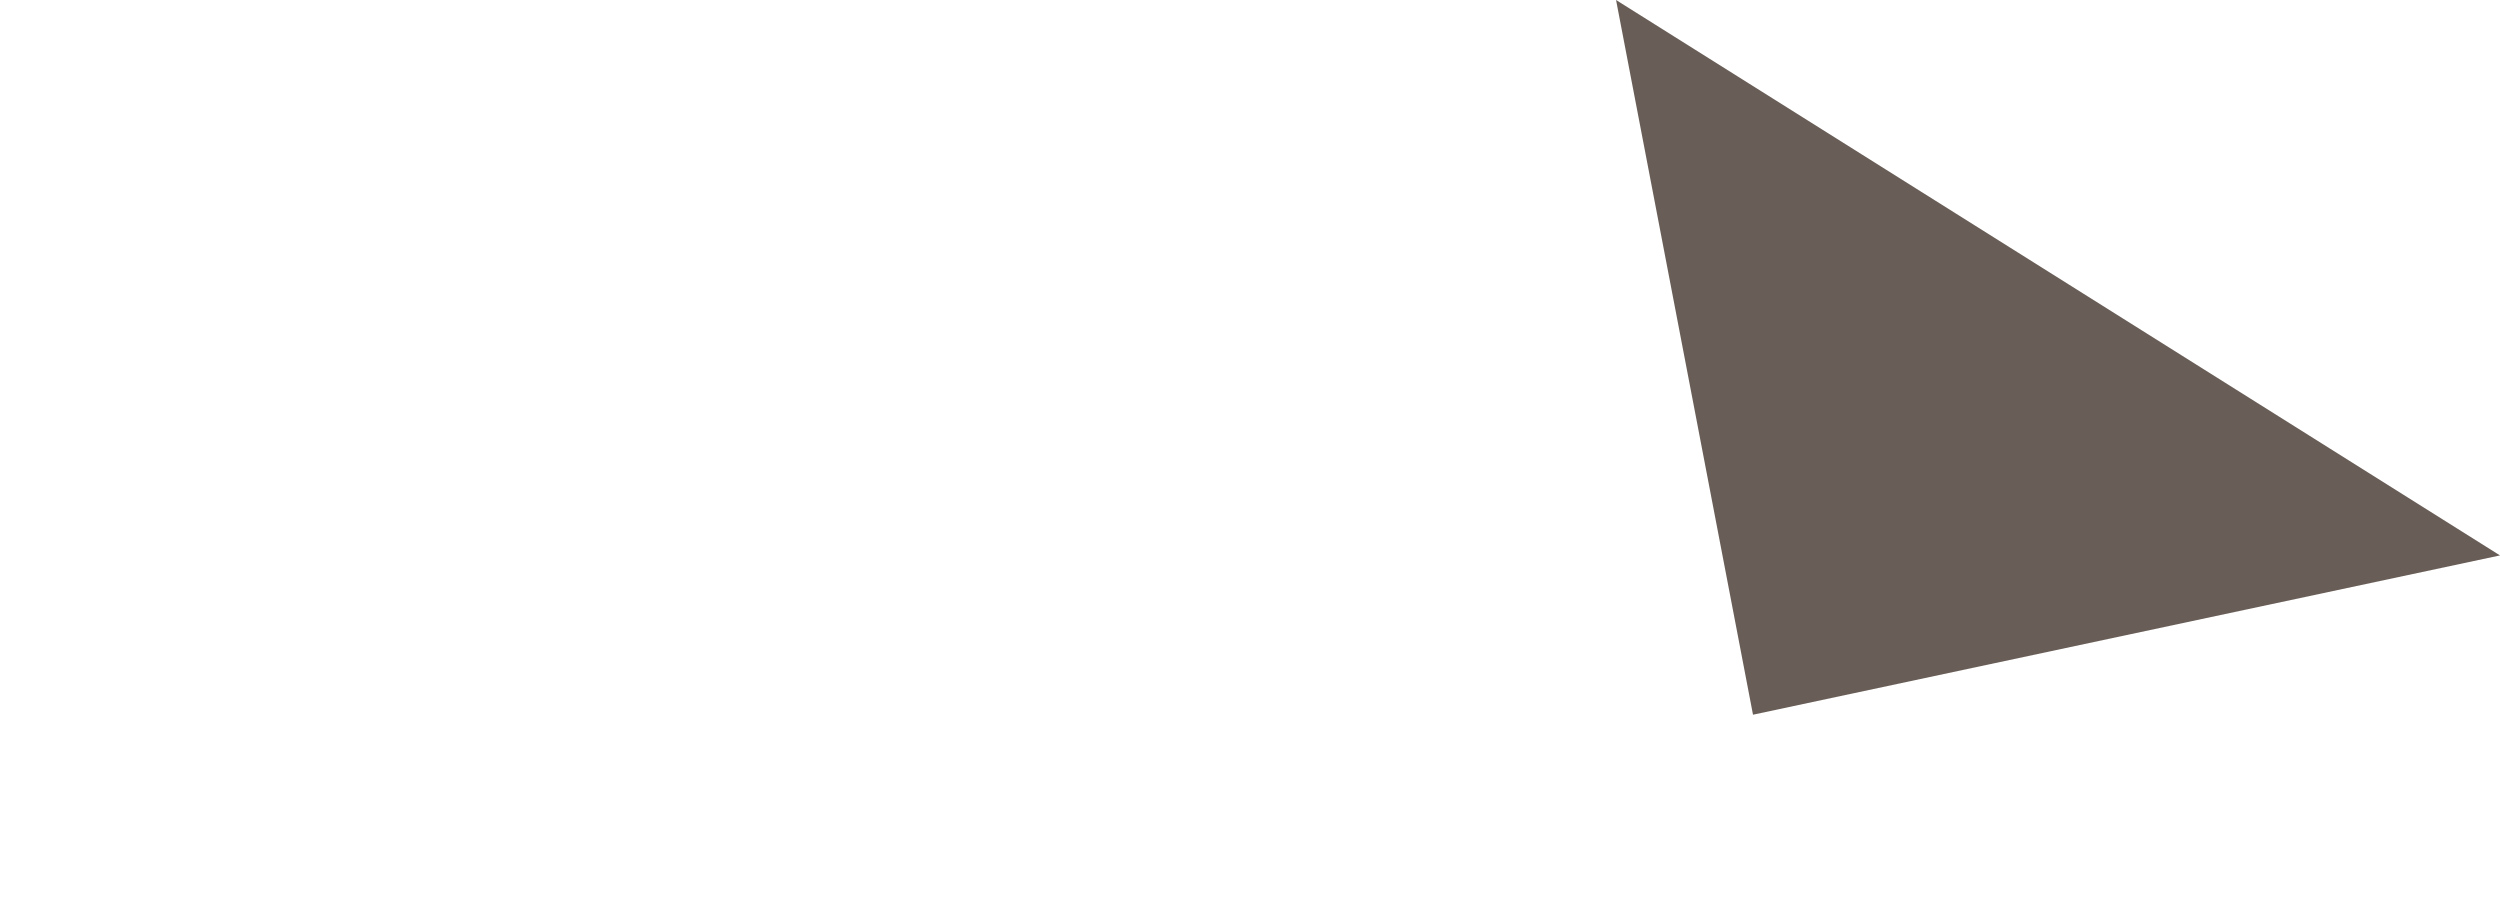 <svg xmlns="http://www.w3.org/2000/svg" width="735.158" height="266.273" viewBox="0 0 735.158 266.273">
  <path id="Path_71" data-name="Path 71" d="M33.564,120.533,253.23,73.692-6.707-89.637Z" transform="translate(481.928 89.637)" fill="#695e57"/>
</svg>

